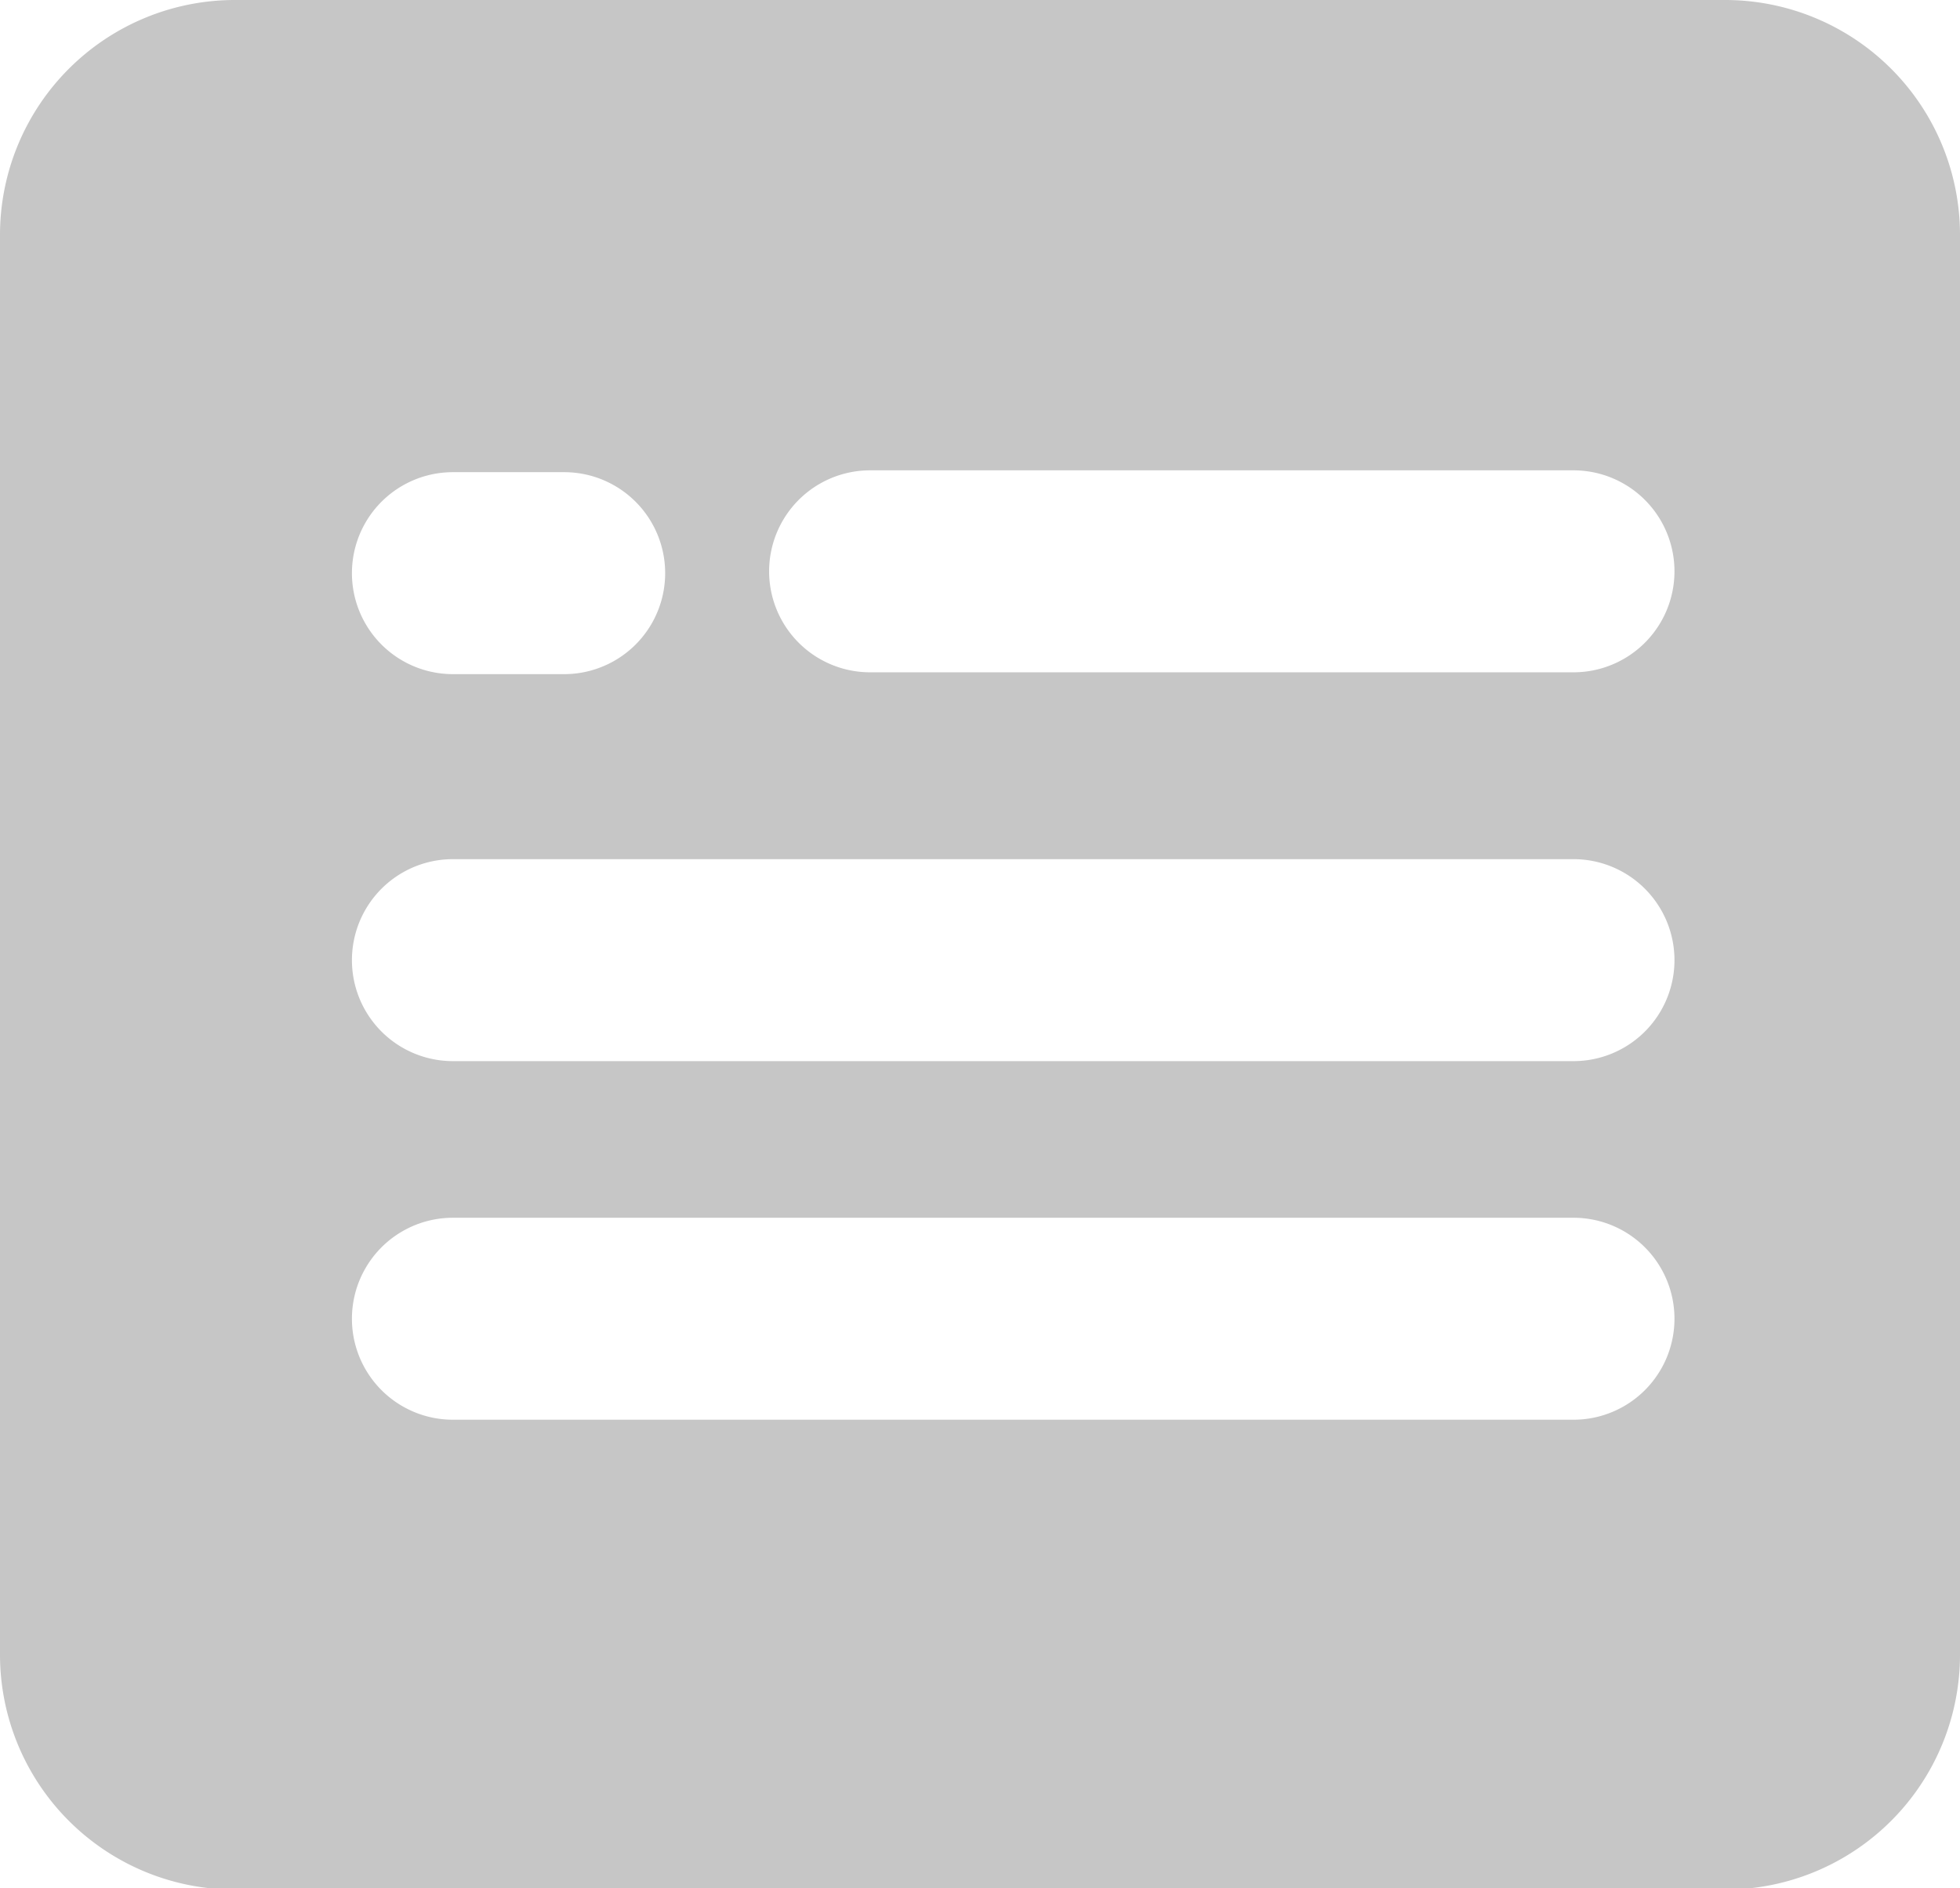 <svg xmlns="http://www.w3.org/2000/svg" viewBox="0 0 42.8 41.23"><defs><style>.cls-1{fill:#C6C6C6;fill-rule:evenodd;}</style></defs><title>资源 15</title><g id="图层_2" data-name="图层 2"><g id="图层_1-2" data-name="图层 1"><path class="cls-1" d="M37.67,0H5.13A5.13,5.13,0,0,0,0,5.13v31a5.13,5.13,0,0,0,5.13,5.13H37.67A5.13,5.13,0,0,0,42.8,36.1v-31A5.13,5.13,0,0,0,37.67,0ZM9.89,10.31h2.43a2.2,2.2,0,1,1,0,4.41H9.89a2.2,2.2,0,0,1,0-4.41ZM34.36,31H9.89a2.2,2.2,0,0,1,0-4.41H34.36a2.2,2.2,0,0,1,0,4.41Zm0-7.83H9.89a2.2,2.2,0,0,1,0-4.41H34.36a2.2,2.2,0,0,1,0,4.41Zm0-8.49H19a2.2,2.2,0,1,1,0-4.41H34.36a2.2,2.2,0,0,1,0,4.41Z"/></g></g></svg>